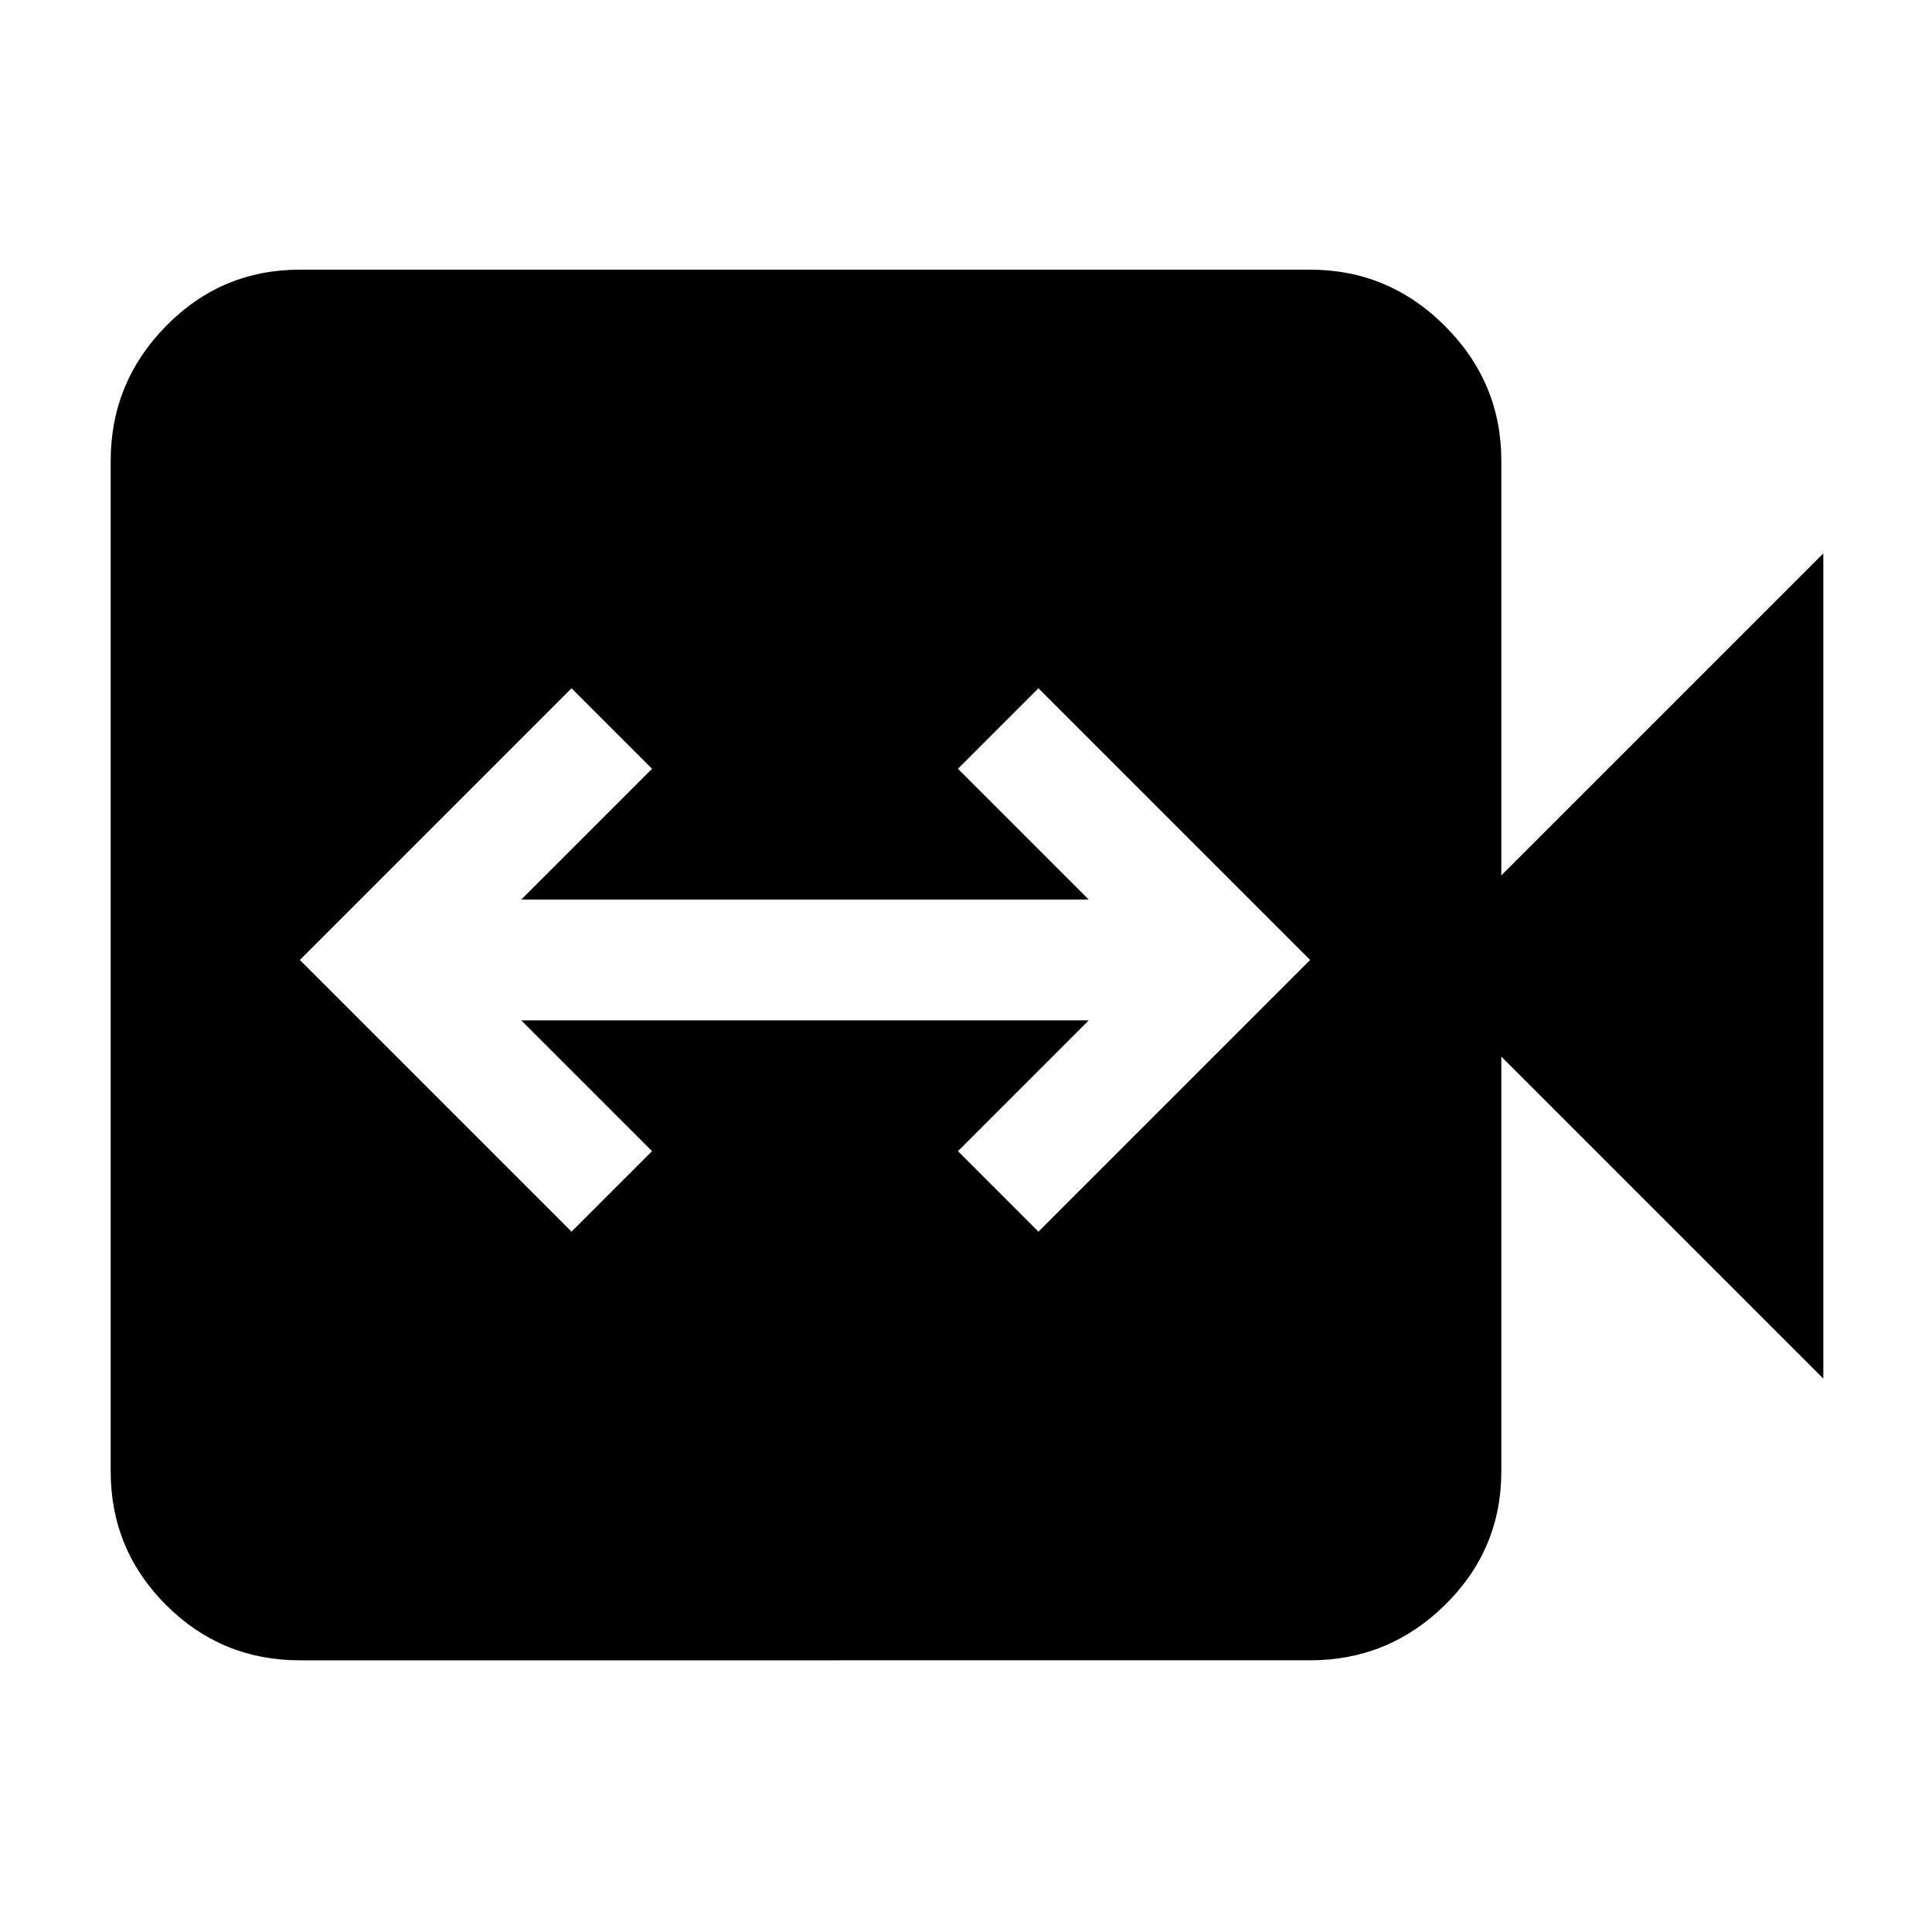 <svg xmlns="http://www.w3.org/2000/svg" width="48" height="48" viewBox="0 0 48 48"><path d="m14.2 30.6 2-2-3.25-3.25h14.1L23.8 28.6l2 2 6.75-6.75-6.75-6.75-2 2 3.25 3.25h-14.1l3.25-3.25-2-2-6.75 6.75ZM7.45 41.25q-1.95 0-3.325-1.375Q2.75 38.5 2.75 36.55v-25.1q0-1.95 1.375-3.35Q5.5 6.7 7.45 6.7h25.1q1.95 0 3.35 1.4 1.4 1.4 1.4 3.35v10.3l8-8v20.5l-8-8v10.3q0 1.95-1.4 3.325-1.4 1.375-3.35 1.375Z"/></svg>